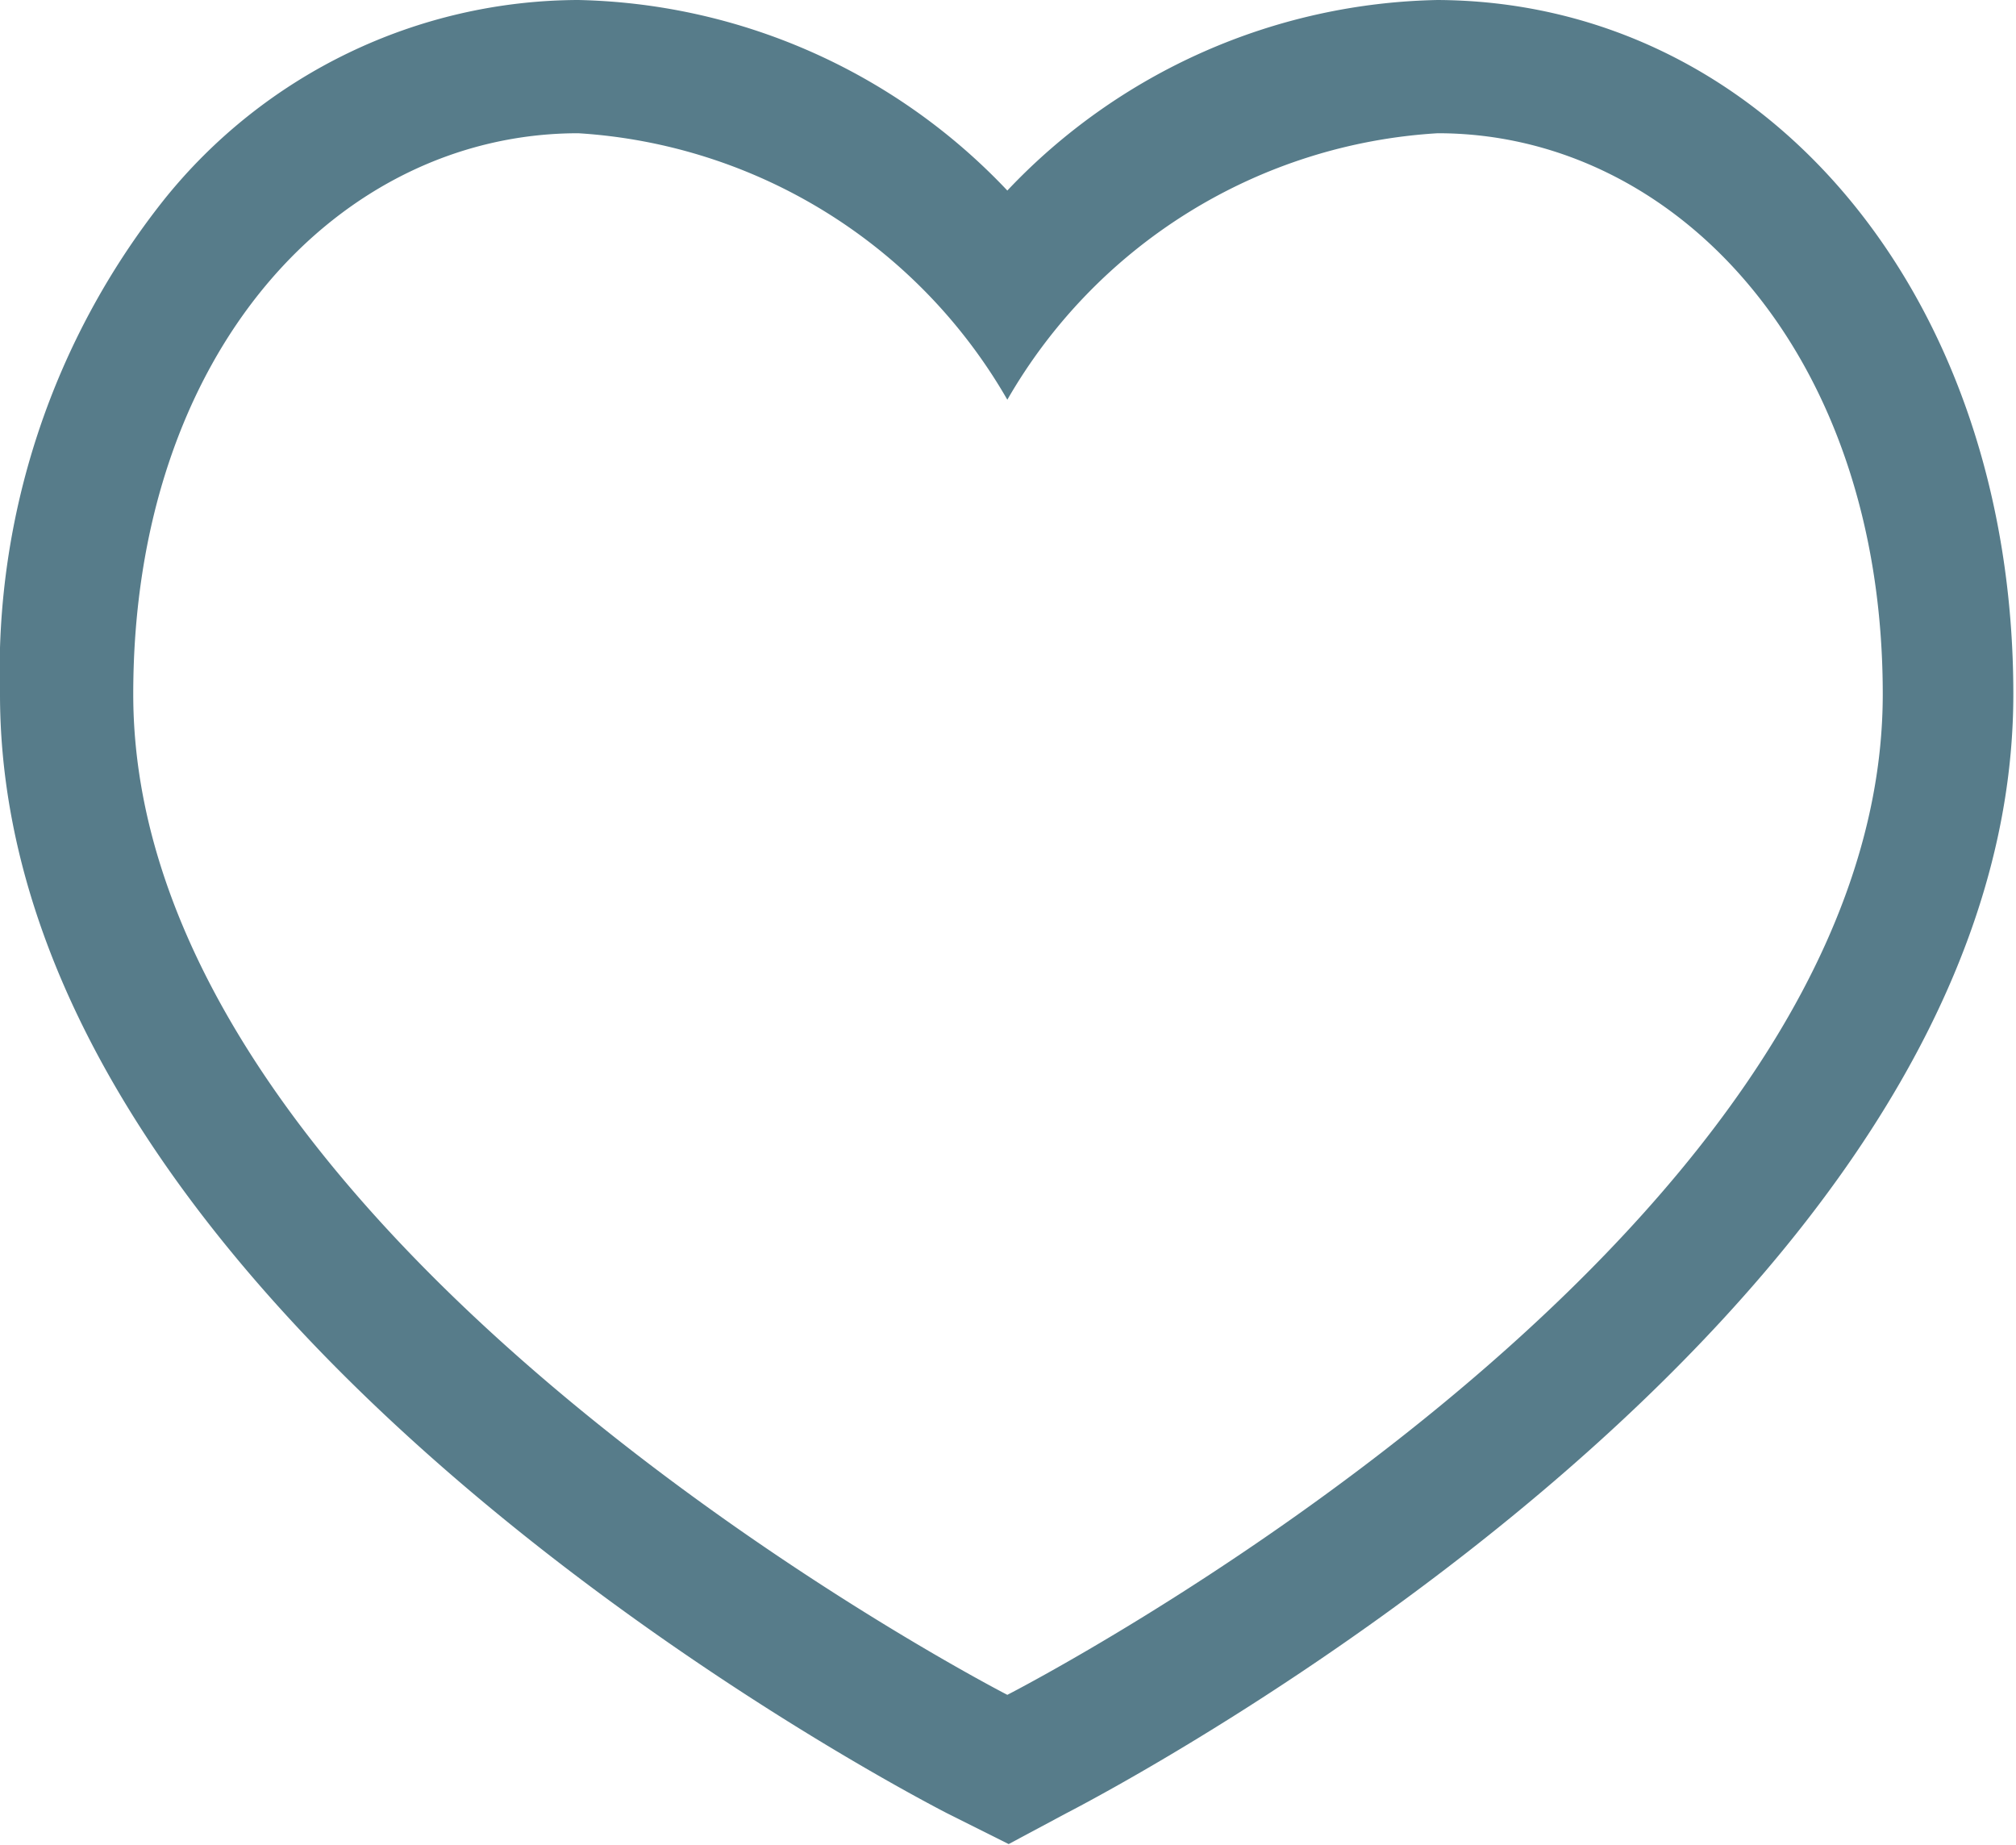 <svg xmlns="http://www.w3.org/2000/svg" viewBox="0 0 15.13 13.85"><title>Artboard 51</title><path d="M10.79,1c1.78,0,3.34,1.64,3.34,4.21,0,4.15-6.57,7.51-6.57,7.51S1,9.35,1,5.21C1,2.63,2.55,1,4.34,1A4,4,0,0,1,7.56,3a4,4,0,0,1,3.23-2m0-1A4.56,4.56,0,0,0,7.56,1.43,4.56,4.56,0,0,0,4.34,0a4,4,0,0,0-3.11,1.5A5.69,5.69,0,0,0,0,5.21c0,4.71,6.82,8.25,7.11,8.4l.46.23L8,13.61c.29-.15,7.11-3.7,7.11-8.4,0-3-1.87-5.21-4.34-5.21Z" style="fill:#577c8a"/></svg>